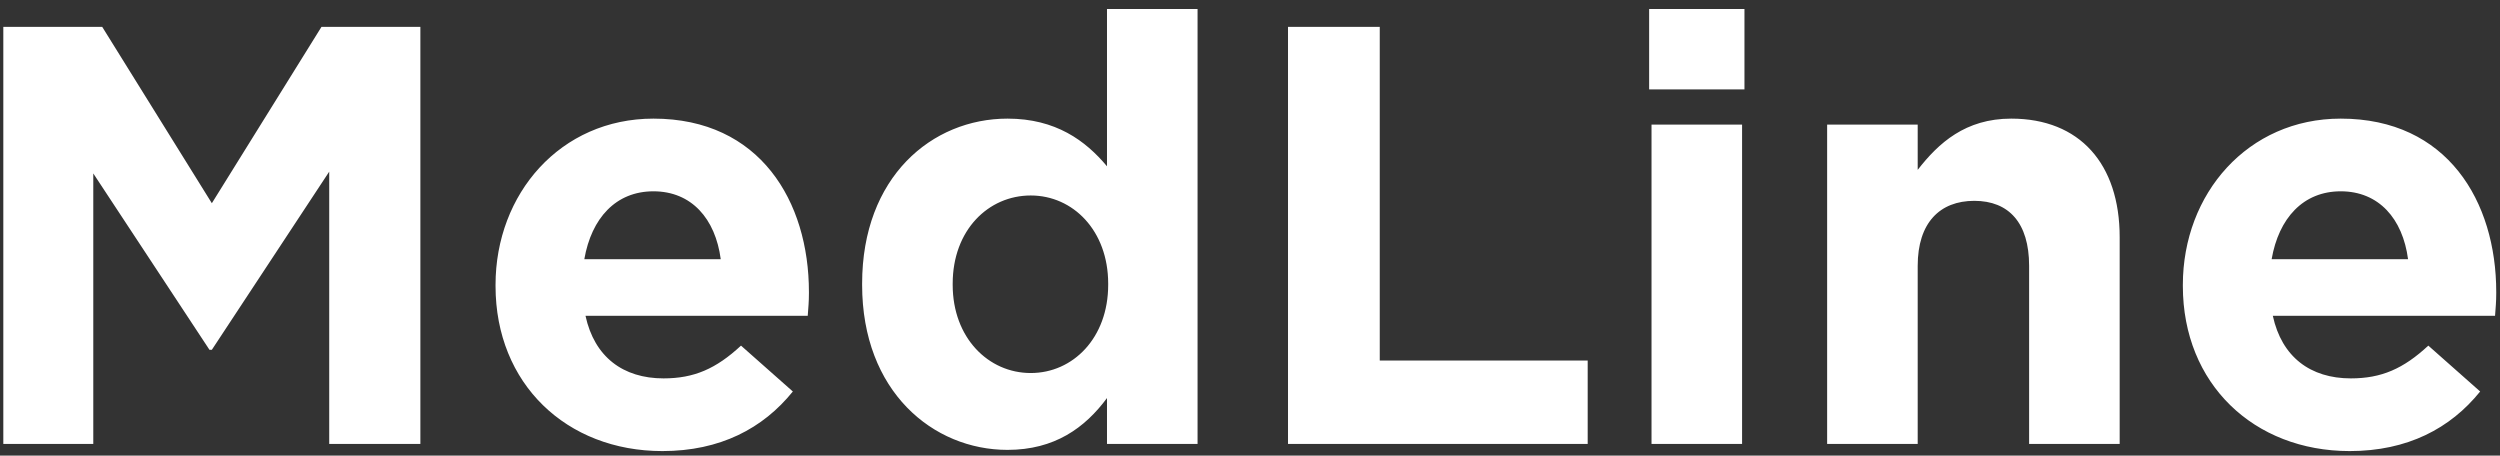 <svg width="214" height="39" viewBox="0 0 214 39" fill="none" xmlns="http://www.w3.org/2000/svg">
<rect x="0" y="0" width="214" height="39" fill="#333333" stroke="none"/>
<path d="M35.984 38H28.181V14.693L18.134 29.942H17.93L7.985 14.846V38H0.284V2.3H8.75L18.134 17.396L27.518 2.3H35.984V38ZM69.244 25.097C69.244 25.862 69.193 26.321 69.142 27.035H50.119C50.884 30.554 53.332 32.39 56.8 32.39C59.401 32.39 61.288 31.574 63.43 29.585L67.867 33.512C65.317 36.674 61.645 38.612 56.698 38.612C48.487 38.612 42.418 32.849 42.418 24.485V24.383C42.418 16.58 47.977 10.154 55.933 10.154C65.062 10.154 69.244 17.243 69.244 24.995V25.097ZM61.696 22.19C61.237 18.722 59.197 16.376 55.933 16.376C52.72 16.376 50.629 18.671 50.017 22.19H61.696ZM102.511 38H94.759V34.073C92.872 36.623 90.271 38.51 86.242 38.51C79.867 38.51 73.798 33.512 73.798 24.383V24.281C73.798 15.152 79.765 10.154 86.242 10.154C90.373 10.154 92.923 12.041 94.759 14.234V0.77H102.511V38ZM94.861 24.383V24.281C94.861 19.742 91.852 16.733 88.231 16.733C84.61 16.733 81.55 19.691 81.55 24.281V24.383C81.55 28.922 84.61 31.931 88.231 31.931C91.852 31.931 94.861 28.922 94.861 24.383ZM135.906 38H110.253V2.3H118.107V30.86H135.906V38ZM149.326 7.655H141.166V0.77H149.326V7.655ZM149.122 38H141.37V10.664H149.122V38ZM181.444 38H173.692V22.751C173.692 19.079 171.958 17.192 169 17.192C166.042 17.192 164.155 19.079 164.155 22.751V38H156.403V10.664H164.155V14.54C165.94 12.245 168.235 10.154 172.162 10.154C178.027 10.154 181.444 14.03 181.444 20.303V38ZM213.678 25.097C213.678 25.862 213.627 26.321 213.576 27.035H194.553C195.318 30.554 197.766 32.39 201.234 32.39C203.835 32.39 205.722 31.574 207.864 29.585L212.301 33.512C209.751 36.674 206.079 38.612 201.132 38.612C192.921 38.612 186.852 32.849 186.852 24.485V24.383C186.852 16.58 192.411 10.154 200.367 10.154C209.496 10.154 213.678 17.243 213.678 24.995V25.097ZM206.13 22.19C205.671 18.722 203.631 16.376 200.367 16.376C197.154 16.376 195.063 18.671 194.451 22.19H206.13Z" fill="white"/>
</svg>
